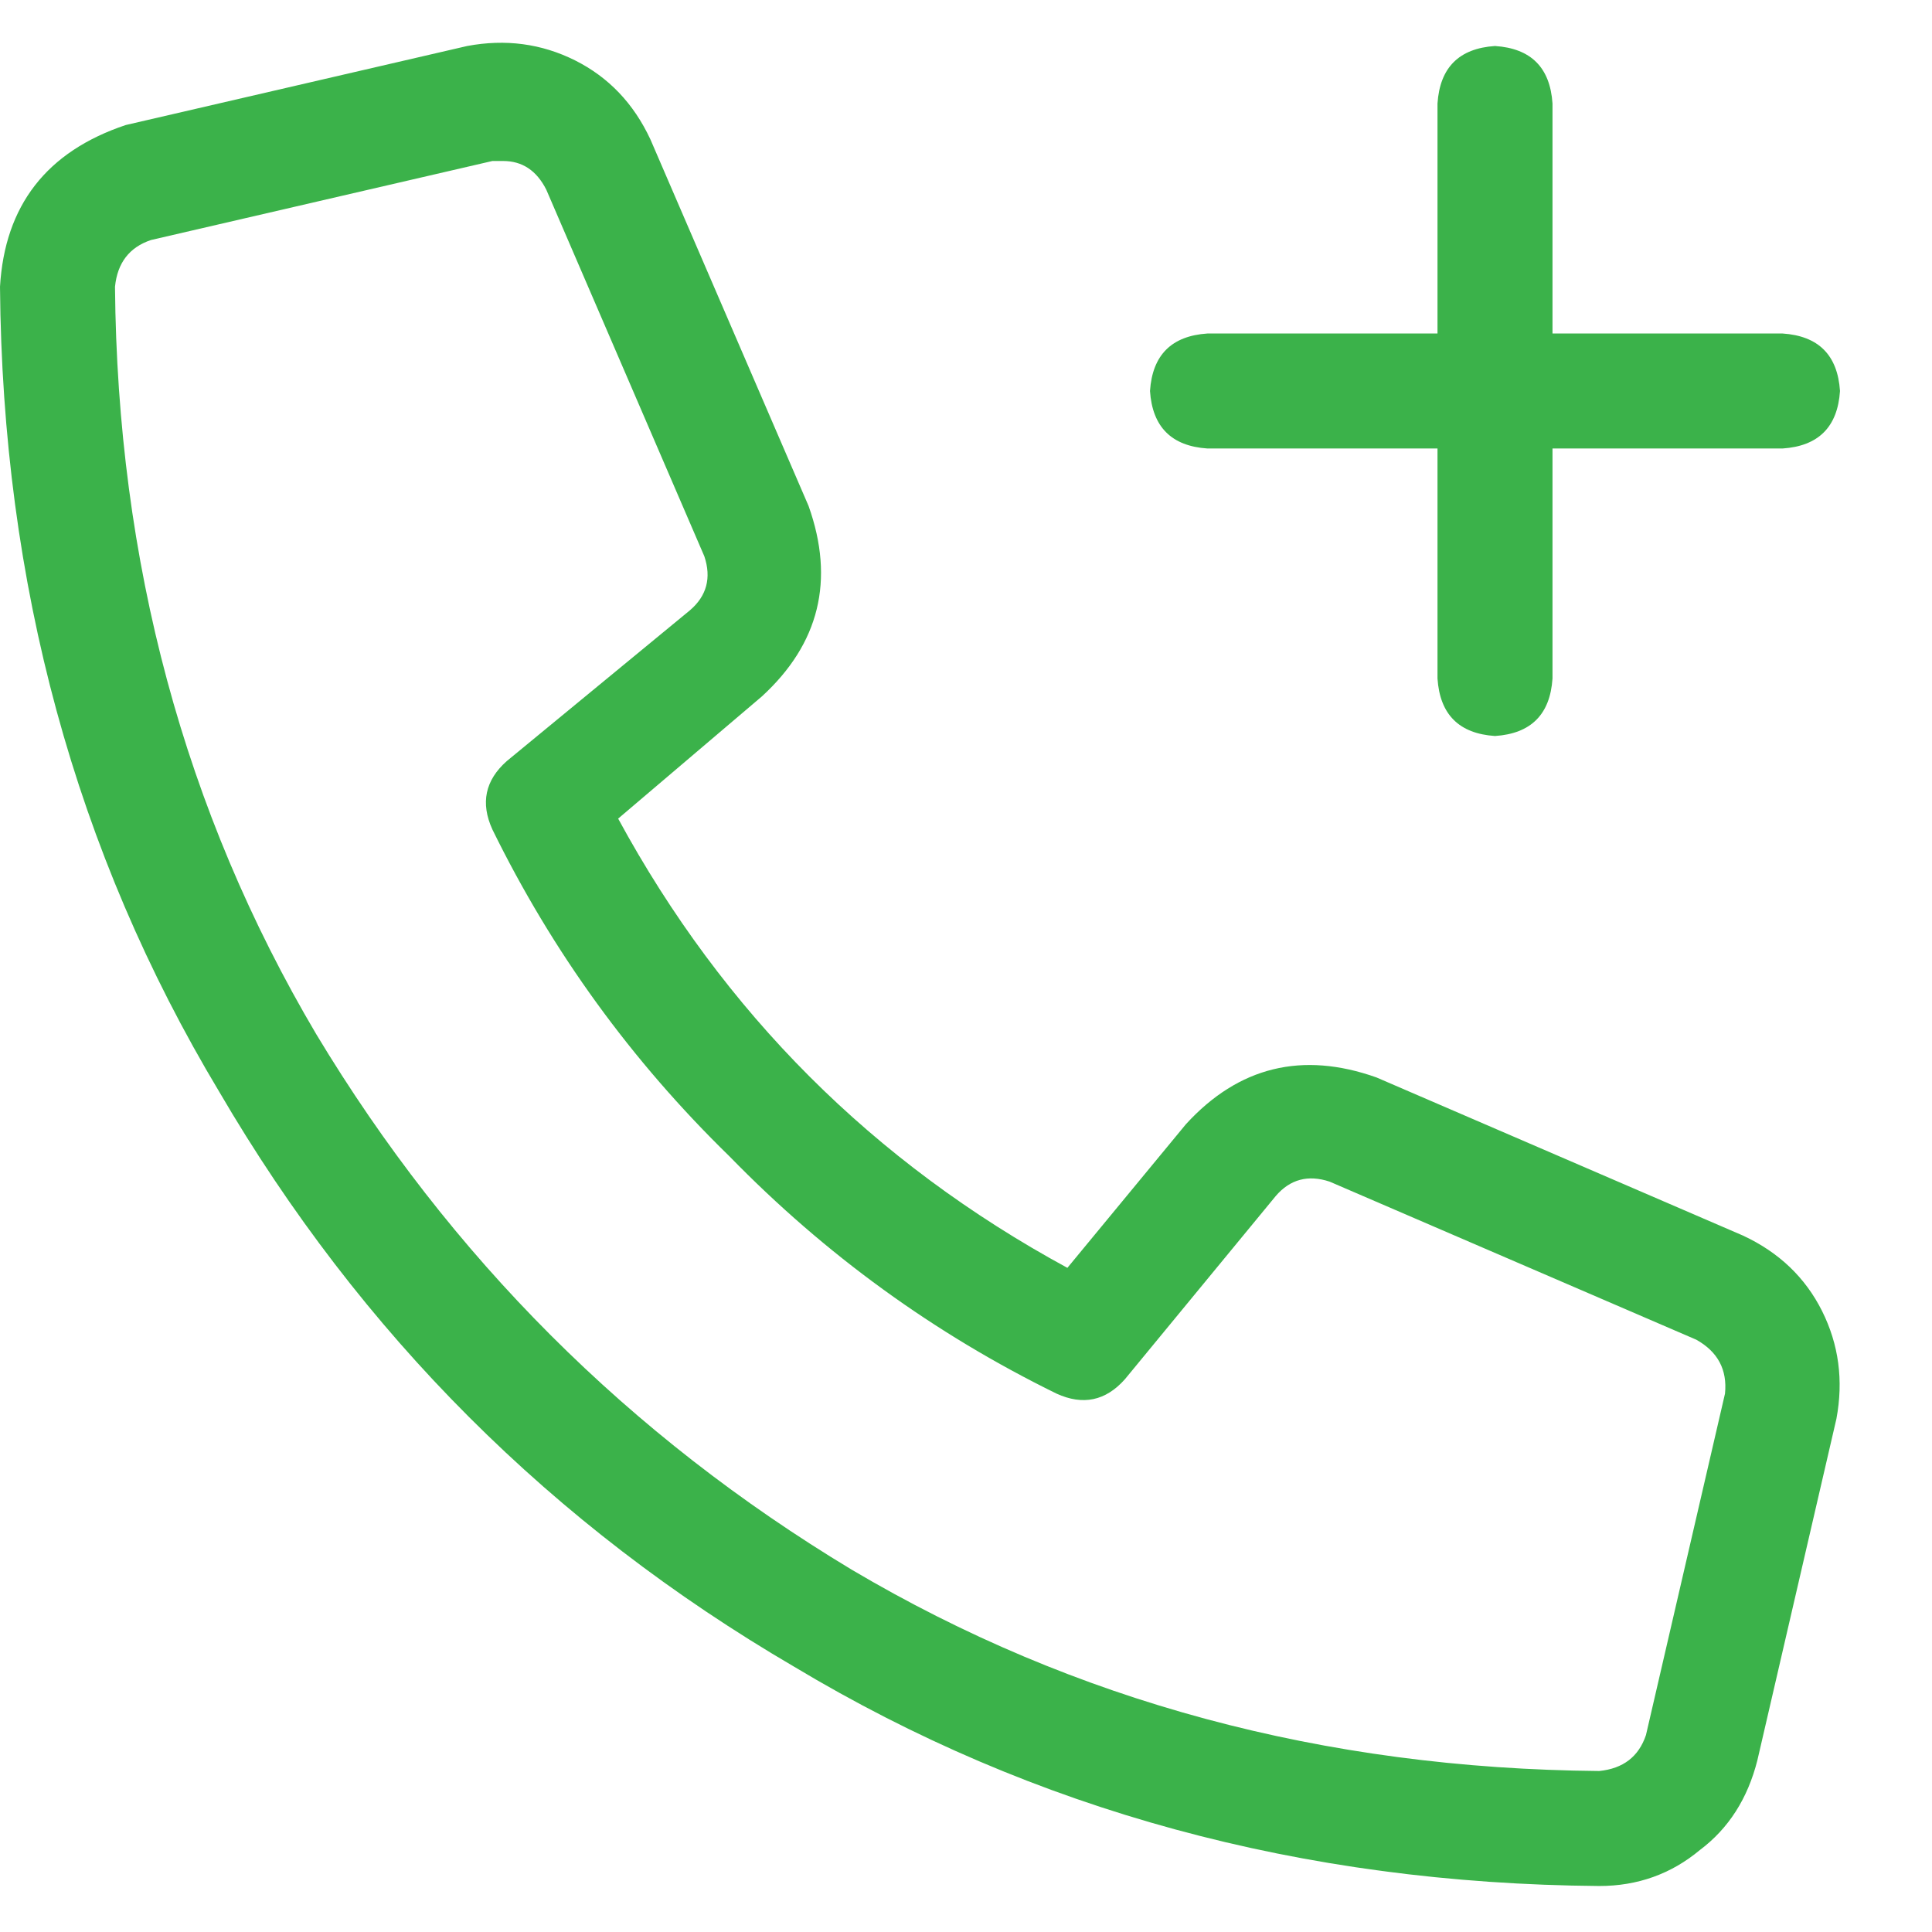 <svg width="21" height="21" viewBox="0 0 21 21" fill="none" xmlns="http://www.w3.org/2000/svg">
<path d="M18.945 13.43C19.336 13.612 19.622 13.885 19.805 14.25C19.987 14.615 20.039 15.005 19.961 15.422L19.102 19.133C18.997 19.549 18.789 19.875 18.477 20.109C18.164 20.37 17.799 20.5 17.383 20.5C14.154 20.474 11.237 19.68 8.633 18.117C6.003 16.581 3.919 14.497 2.383 11.867C0.82 9.263 0.026 6.346 0 3.117C0.052 2.232 0.508 1.646 1.367 1.359L5.078 0.5C5.495 0.422 5.885 0.474 6.25 0.656C6.615 0.839 6.888 1.125 7.07 1.516L8.789 5.5C9.076 6.307 8.906 6.997 8.281 7.57L6.719 8.898C7.865 11.008 9.492 12.635 11.602 13.781L12.891 12.219C13.463 11.594 14.154 11.425 14.961 11.711L18.945 13.43ZM17.891 18.859L18.75 15.148C18.776 14.888 18.672 14.693 18.438 14.562L14.453 12.844C14.219 12.766 14.023 12.818 13.867 13L12.227 14.992C12.018 15.227 11.771 15.279 11.484 15.148C10.156 14.497 8.971 13.638 7.93 12.57C6.862 11.529 6.003 10.344 5.352 9.016C5.221 8.729 5.273 8.482 5.508 8.273L7.5 6.633C7.682 6.477 7.734 6.281 7.656 6.047L5.938 2.062C5.833 1.854 5.677 1.75 5.469 1.75C5.417 1.75 5.378 1.75 5.352 1.75L1.641 2.609C1.406 2.688 1.276 2.857 1.25 3.117C1.276 6.112 2.005 8.82 3.438 11.242C4.896 13.664 6.836 15.604 9.258 17.062C11.68 18.495 14.388 19.224 17.383 19.25C17.643 19.224 17.812 19.094 17.891 18.859ZM13.125 4.875C12.734 4.849 12.526 4.641 12.5 4.25C12.526 3.859 12.734 3.651 13.125 3.625H15.625V1.125C15.651 0.734 15.859 0.526 16.25 0.5C16.641 0.526 16.849 0.734 16.875 1.125V3.625H19.375C19.766 3.651 19.974 3.859 20 4.25C19.974 4.641 19.766 4.849 19.375 4.875H16.875V7.375C16.849 7.766 16.641 7.974 16.25 8C15.859 7.974 15.651 7.766 15.625 7.375V4.875H13.125Z" fill="#3BB24A"/>
</svg>

